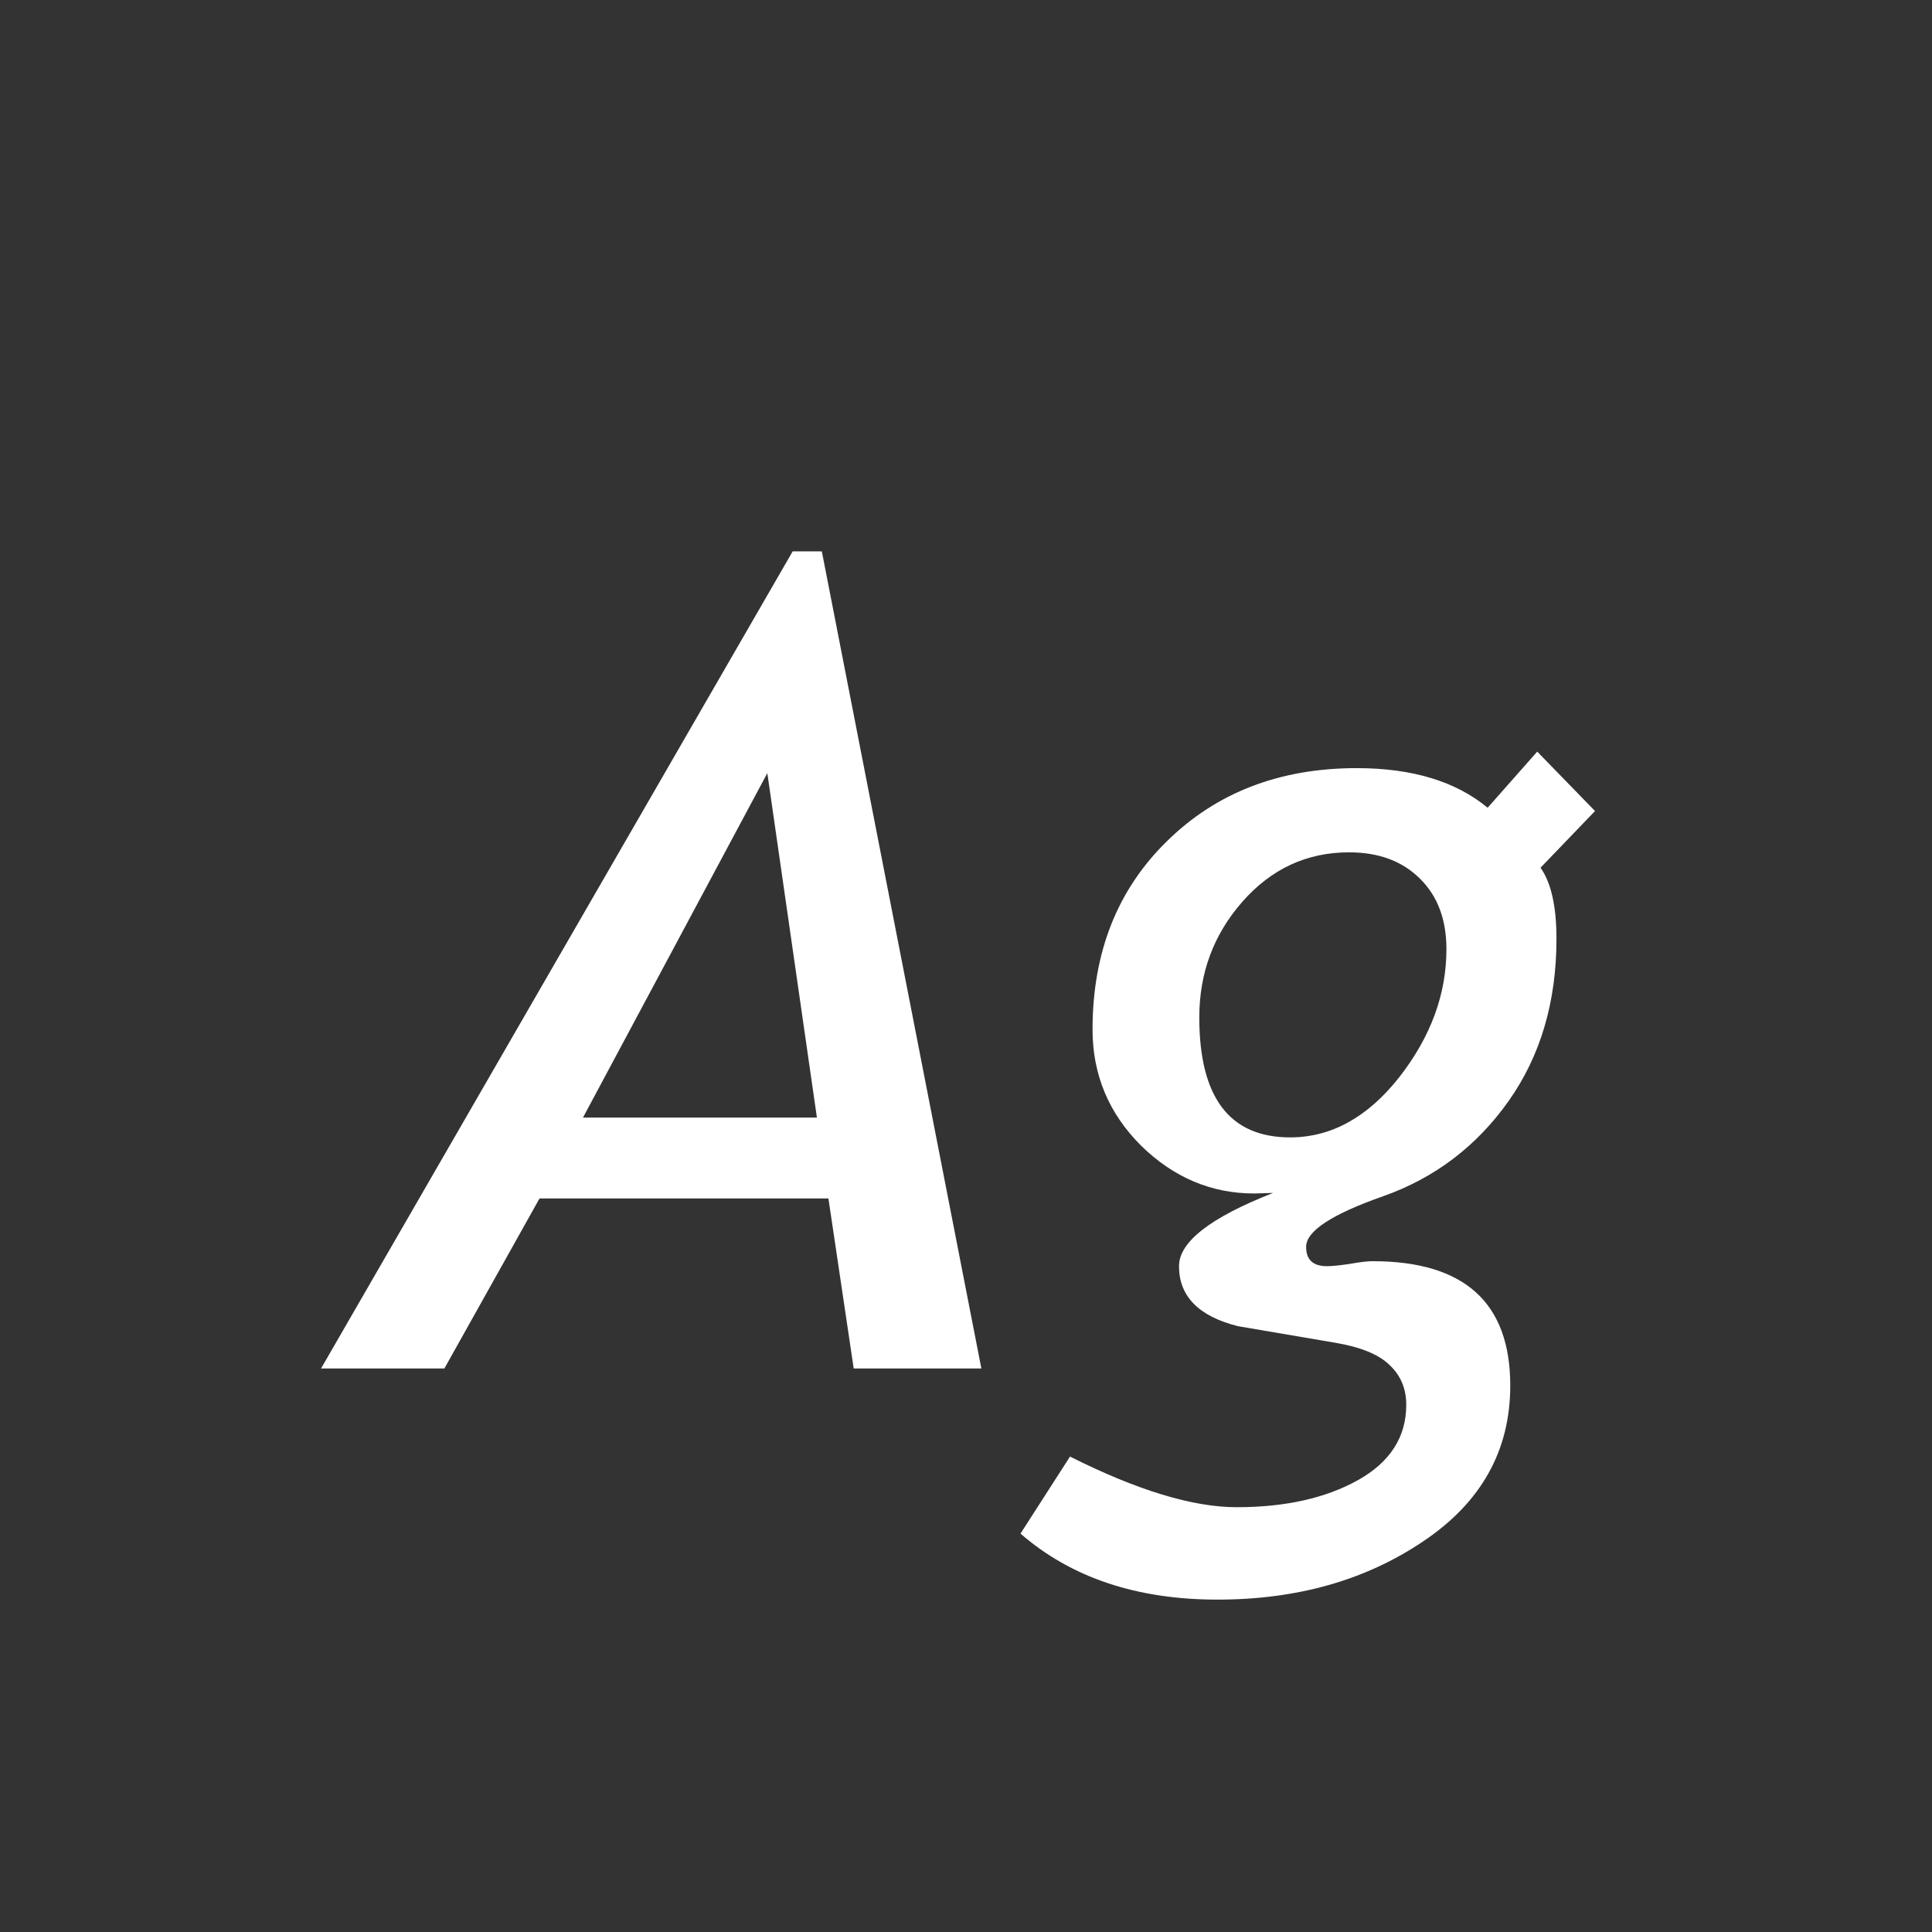 <svg width="24" height="24" viewBox="0 0 24 24" fill="none" xmlns="http://www.w3.org/2000/svg">
<rect x="0" y="0" width="24" height="24" fill="#333333" stroke="none"/>
<path d="M10.605 17L10.291 14.888H6.702L5.52 17H3.988L9.847 6.849H10.209L12.191 17H10.605ZM9.532 9.604L7.242 13.883H10.148L9.532 9.604ZM12.677 19.051L13.292 18.094C14.126 18.513 14.816 18.723 15.363 18.723C15.965 18.723 16.466 18.611 16.867 18.388C17.268 18.164 17.469 17.852 17.469 17.451C17.469 17.251 17.4 17.087 17.264 16.959C17.131 16.827 16.904 16.733 16.58 16.679L15.377 16.474C14.889 16.351 14.646 16.102 14.646 15.729C14.646 15.428 15.035 15.125 15.815 14.819L15.582 14.826C15.049 14.826 14.579 14.628 14.174 14.231C13.773 13.83 13.572 13.35 13.572 12.789C13.572 11.832 13.88 11.053 14.495 10.451C15.11 9.845 15.896 9.542 16.854 9.542C17.542 9.542 18.084 9.706 18.48 10.034L19.096 9.337L19.814 10.075L19.137 10.779C19.269 10.966 19.335 11.26 19.335 11.661C19.335 12.445 19.137 13.117 18.74 13.678C18.344 14.238 17.824 14.633 17.182 14.86C16.544 15.084 16.225 15.293 16.225 15.489C16.225 15.649 16.311 15.729 16.484 15.729C16.548 15.729 16.642 15.719 16.765 15.701C16.892 15.678 16.988 15.667 17.052 15.667C18.191 15.667 18.761 16.182 18.761 17.212C18.761 18.019 18.401 18.663 17.681 19.146C16.965 19.63 16.113 19.871 15.124 19.871C14.121 19.871 13.306 19.598 12.677 19.051ZM16.758 10.588C16.234 10.588 15.792 10.793 15.432 11.203C15.076 11.609 14.898 12.087 14.898 12.639C14.898 13.632 15.274 14.129 16.026 14.129C16.537 14.129 16.988 13.88 17.38 13.384C17.772 12.883 17.968 12.352 17.968 11.791C17.968 11.422 17.858 11.13 17.64 10.916C17.421 10.697 17.127 10.588 16.758 10.588Z" fill="white"/>
</svg>

